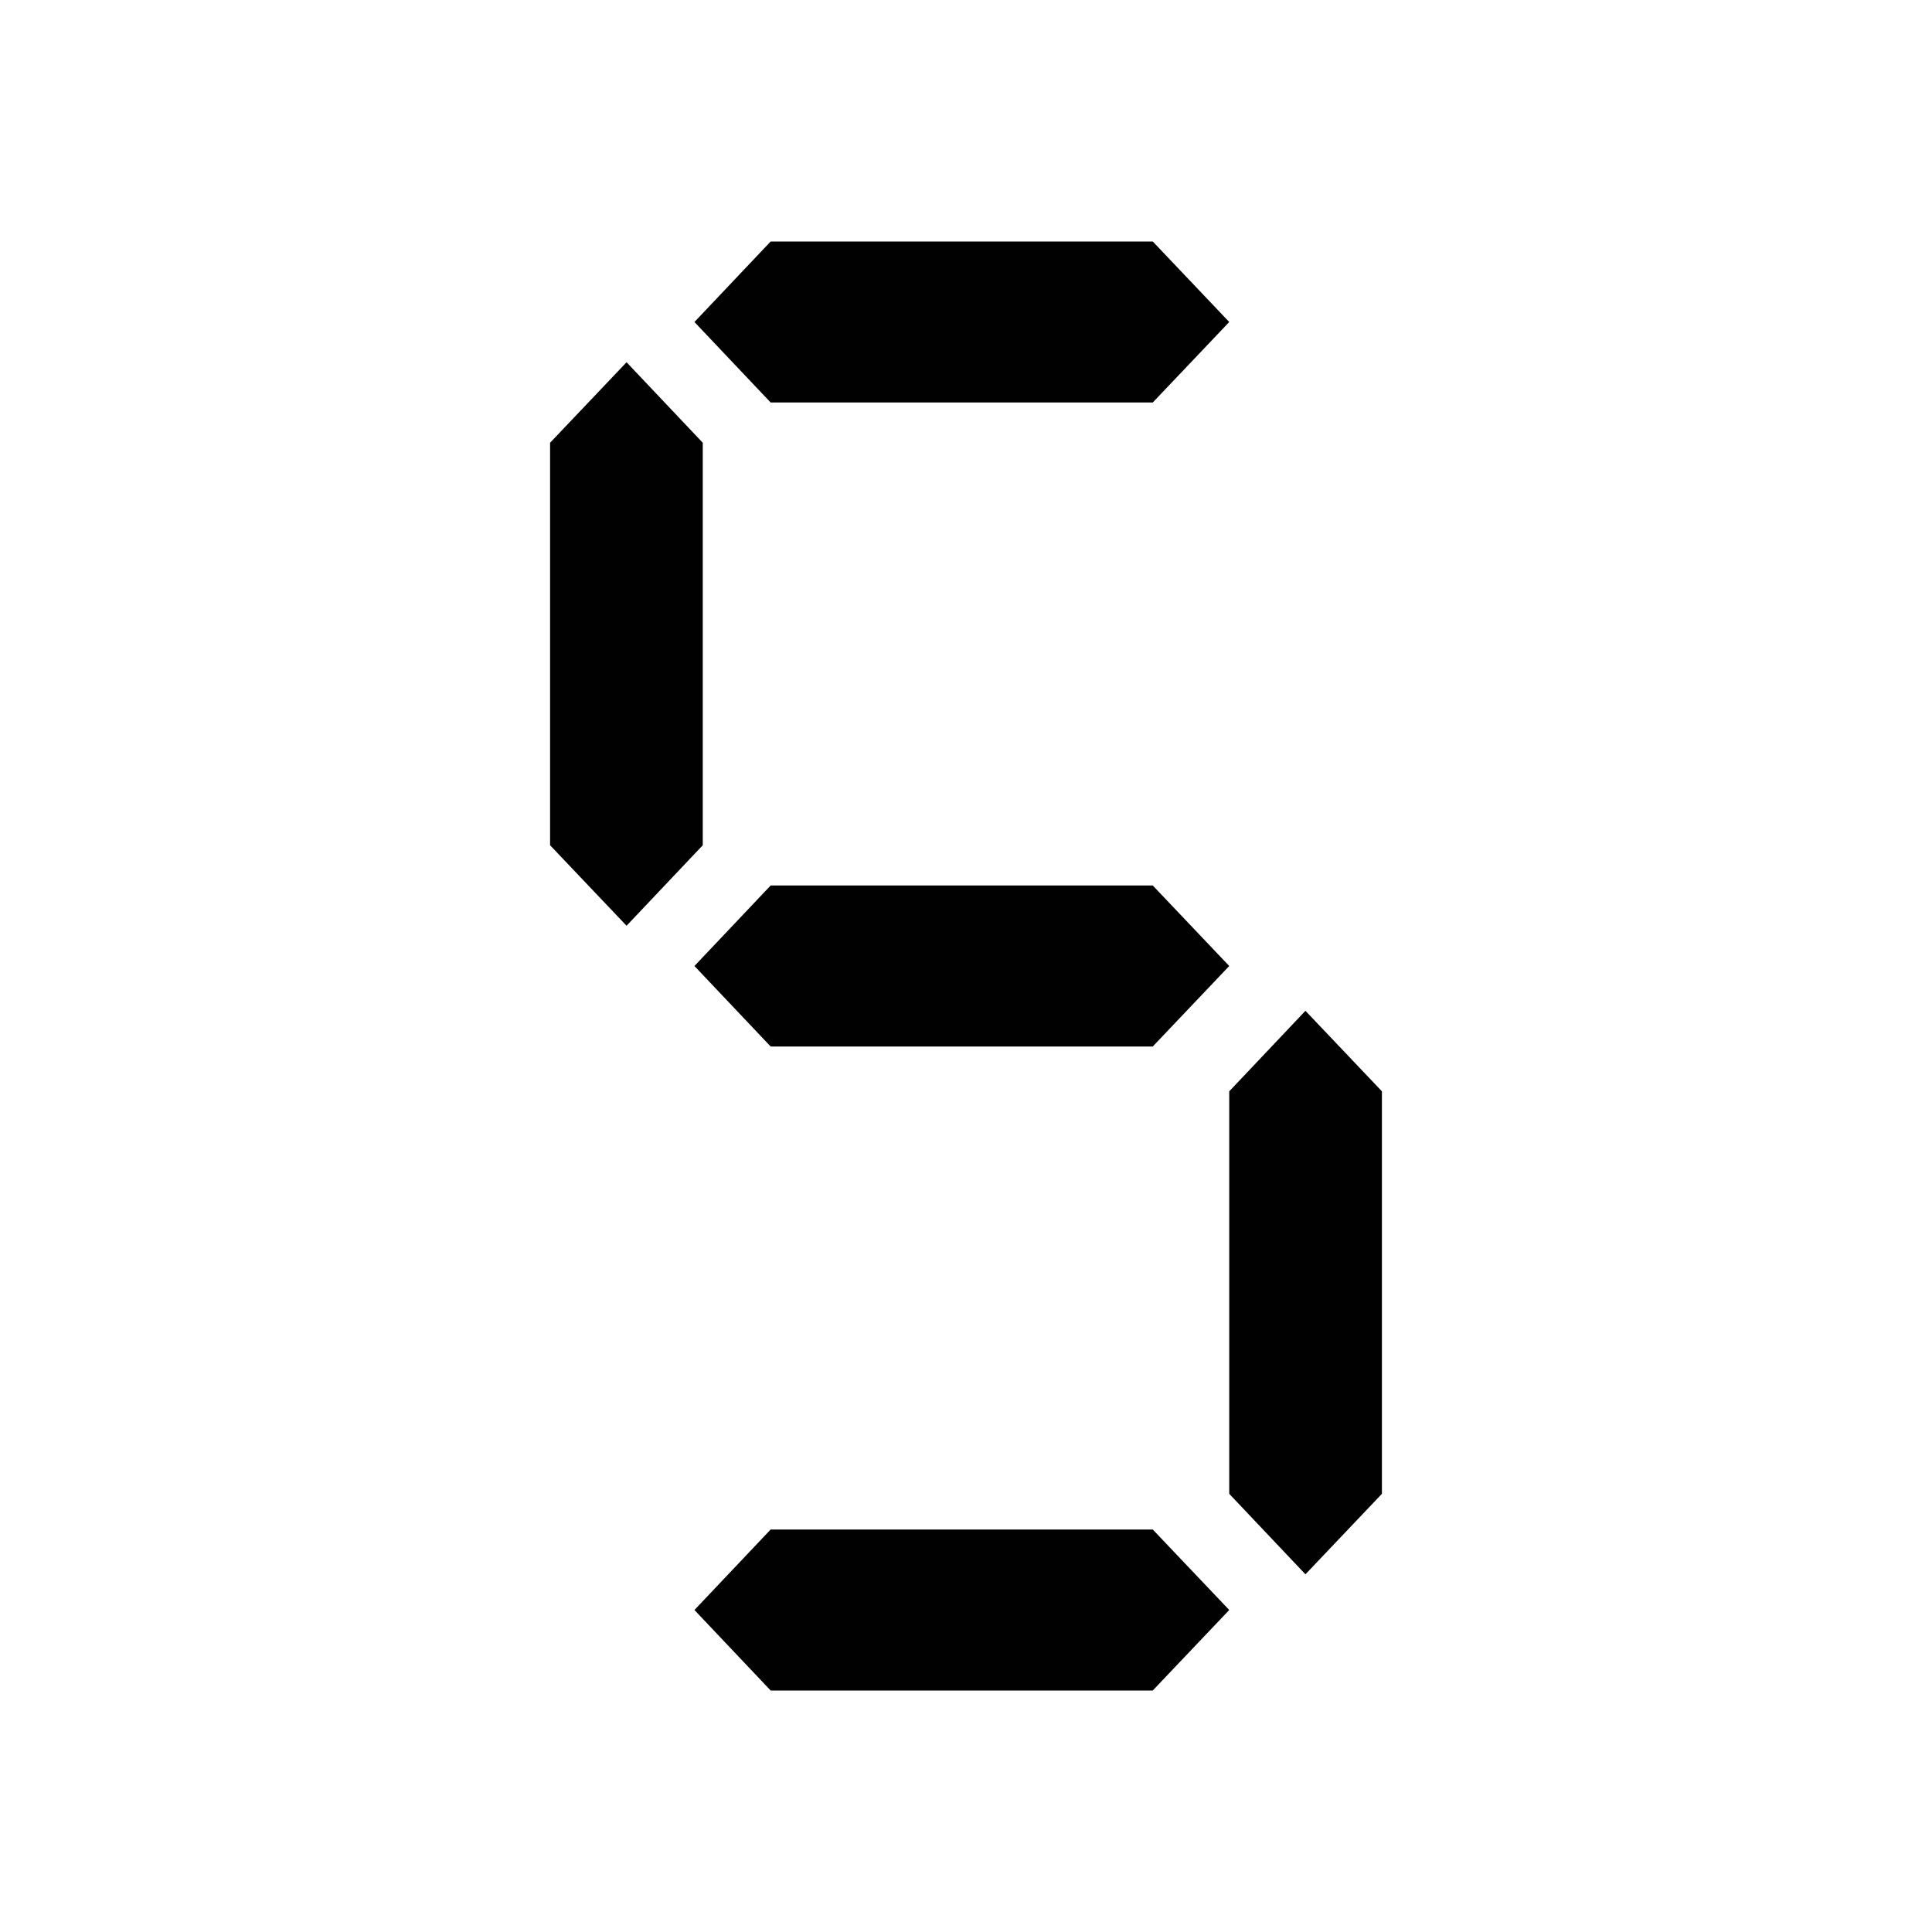 <?xml version="1.0" encoding="UTF-8"?>
<svg id="digit-digital-5" xmlns="http://www.w3.org/2000/svg" viewBox="0 0 72 72">
  <polygon points="28.72 39 25.88 36 28.72 33 42.96 33 45.81 36 42.96 39 28.72 39" style="fill: #010101; stroke-width: 0px;"/>
  <polygon points="28.72 15 25.88 12 28.72 9 42.96 9 45.81 12 42.96 15 28.72 15" style="fill: #010101; stroke-width: 0px;"/>
  <polygon points="51.5 55.67 48.65 58.67 45.81 55.67 45.81 40.67 48.65 37.67 51.5 40.67 51.5 55.67" style="fill: #010101; stroke-width: 0px;"/>
  <polygon points="26.19 31.5 23.35 34.5 20.5 31.5 20.5 16.5 23.35 13.5 26.19 16.5 26.19 31.5" style="fill: #010101; stroke-width: 0px;"/>
  <polygon points="28.72 63 25.88 60 28.72 57 42.96 57 45.81 60 42.96 63 28.72 63" style="fill: #010101; stroke-width: 0px;"/>
</svg>